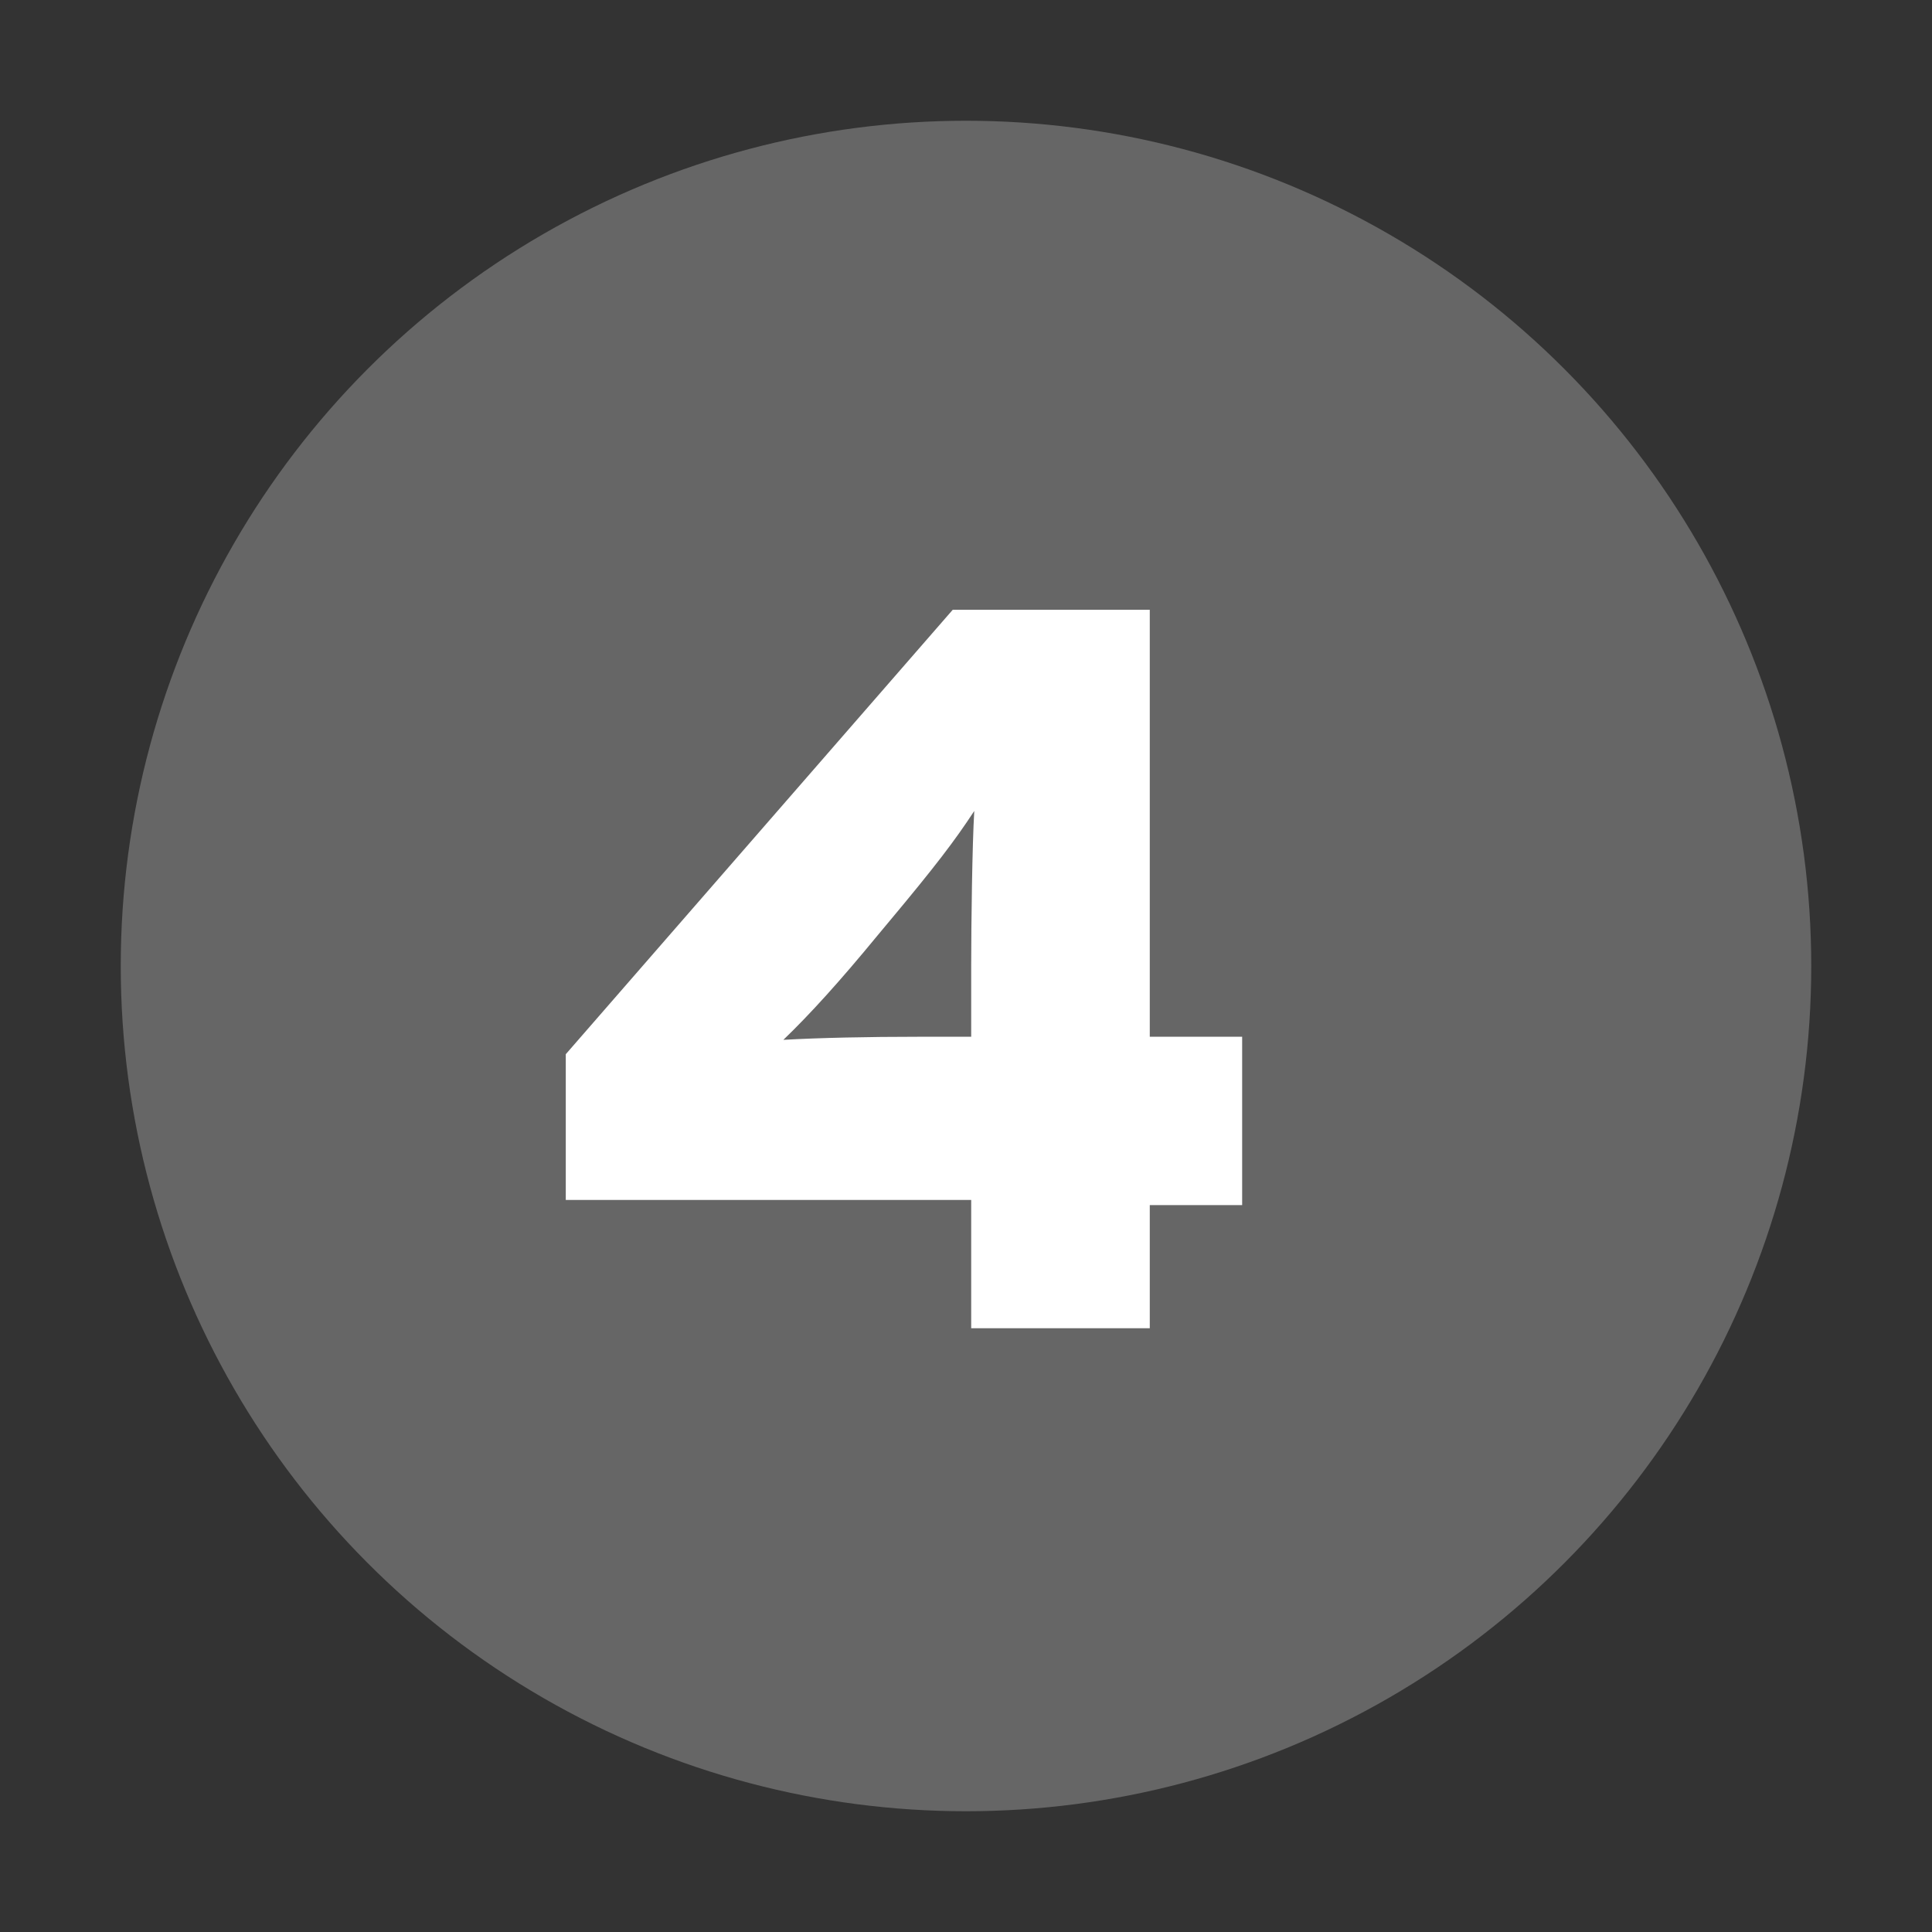 <?xml version="1.0" encoding="UTF-8" standalone="no"?>
<!-- Created with Inkscape (http://www.inkscape.org/) -->
<svg
   xmlns:svg="http://www.w3.org/2000/svg"
   xmlns="http://www.w3.org/2000/svg"
   version="1.0"
   width="32"
   height="32"
   id="svg2">
  <rect width="100%" height="100%" fill="#333333" stroke="none"/>
  <defs
     id="defs15" />
  <circle
     cx="16"
     cy="16"
     r="14"
     id="circle"
     style="fill:#666666" />
  <path
     d="M 20.574,19.96 L 20.574,17.172 L 19.044,17.172 L 19.044,10.1 L 15.78,10.1 L 9.371,17.461 L 9.371,19.875 L 16.086,19.875 L 16.086,22 L 19.044,22 L 19.044,19.96 L 20.574,19.96 M 16.137,13.432 C 16.103,13.993 16.086,15.302 16.086,15.999 L 16.086,17.172 L 15.202,17.172 C 14.386,17.172 13.57,17.189 12.975,17.223 C 13.417,16.798 13.91,16.254 14.539,15.489 L 14.709,15.285 C 15.491,14.35 15.814,13.925 16.137,13.432"
     id="text2219"
     style="fill:#ffffff" />
</svg>
